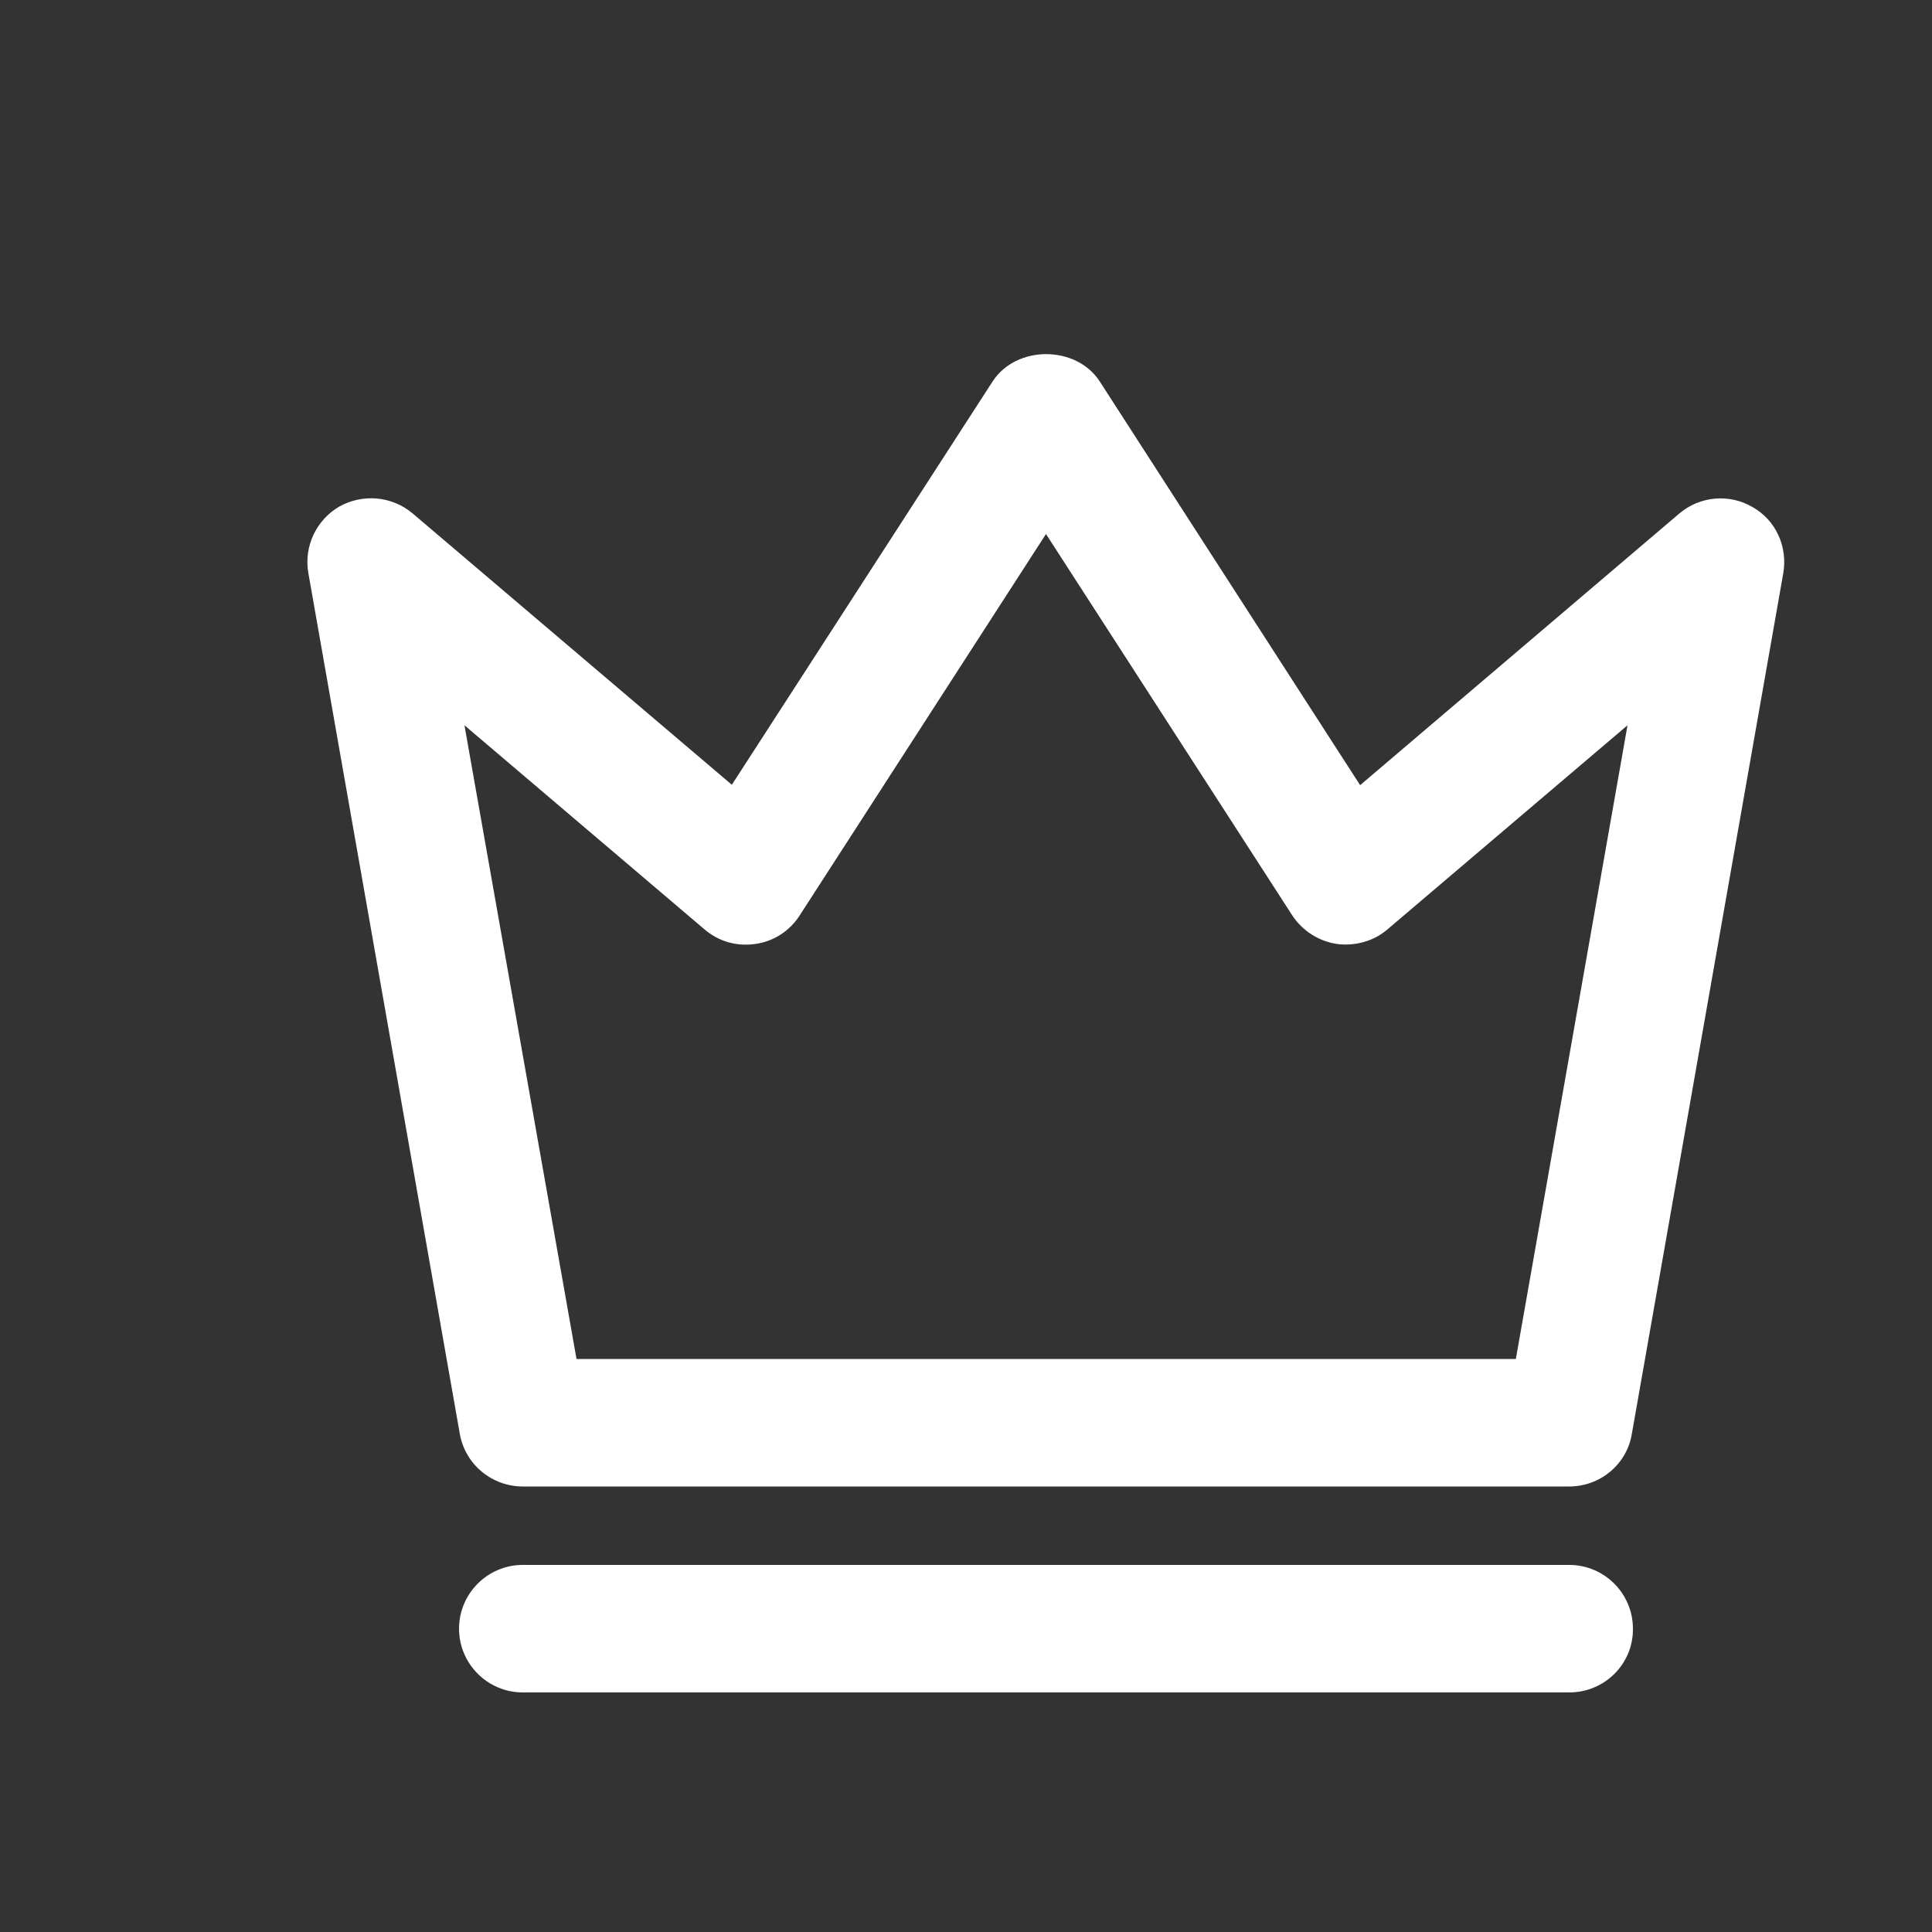 <?xml version="1.0" encoding="utf-8"?>
<!-- Generator: Adobe Illustrator 18.0.0, SVG Export Plug-In . SVG Version: 6.00 Build 0)  -->
<!DOCTYPE svg PUBLIC "-//W3C//DTD SVG 1.1//EN" "http://www.w3.org/Graphics/SVG/1.1/DTD/svg11.dtd">
<svg version="1.1" id="图形" xmlns="http://www.w3.org/2000/svg" xmlns:xlink="http://www.w3.org/1999/xlink" x="0px" y="0px"
	 viewBox="0 0 500 500" enable-background="new 0 0 500 500" xml:space="preserve">
<rect x="0" y="0" width="500" height="500" fill="#333333" stroke="none"/>
<g>
	<path fill="#FFFFFF" d="M406.1,384.7H135.3c-8,0-14.9-5.7-16.3-13.6L79.8,148.3c-1.2-6.8,2-13.7,8-17.2c6.1-3.4,13.6-2.7,18.9,1.7
		l82.7,70.3l67.5-104.4c6.1-9.4,21.6-9.4,27.7,0L352,203.2l82.6-70.3c5.3-4.5,12.9-5.2,18.9-1.7c6.1,3.4,9.2,10.3,8,17.2
		l-39.2,222.8C421,378.9,414.2,384.7,406.1,384.7L406.1,384.7 M149.2,351.7h243.1l28.9-164l-62.1,52.8c-3.6,3.1-8.4,4.4-13.1,3.8
		c-4.7-0.7-8.9-3.4-11.5-7.3l-63.8-98.8L206.9,237c-2.6,4-6.8,6.7-11.5,7.3c-4.8,0.7-9.5-0.7-13.1-3.8l-62.1-52.8L149.2,351.7
		L149.2,351.7 M149.2,351.7L149.2,351.7z M406.1,438H135.3c-9.1,0-16.5-7.4-16.5-16.5c0-9.1,7.4-16.5,16.5-16.5h270.8
		c9.1,0,16.5,7.4,16.5,16.5C422.7,430.6,415.3,438,406.1,438L406.1,438 M406.1,438L406.1,438z M74.1,99.5L74.1,99.5z M47.7,99.5
		L47.7,99.5z M271.5,57.4L271.5,57.4z M245.1,57.4L245.1,57.4z M467.5,98L467.5,98z M441.1,98L441.1,98z"/>
</g>
</svg>
